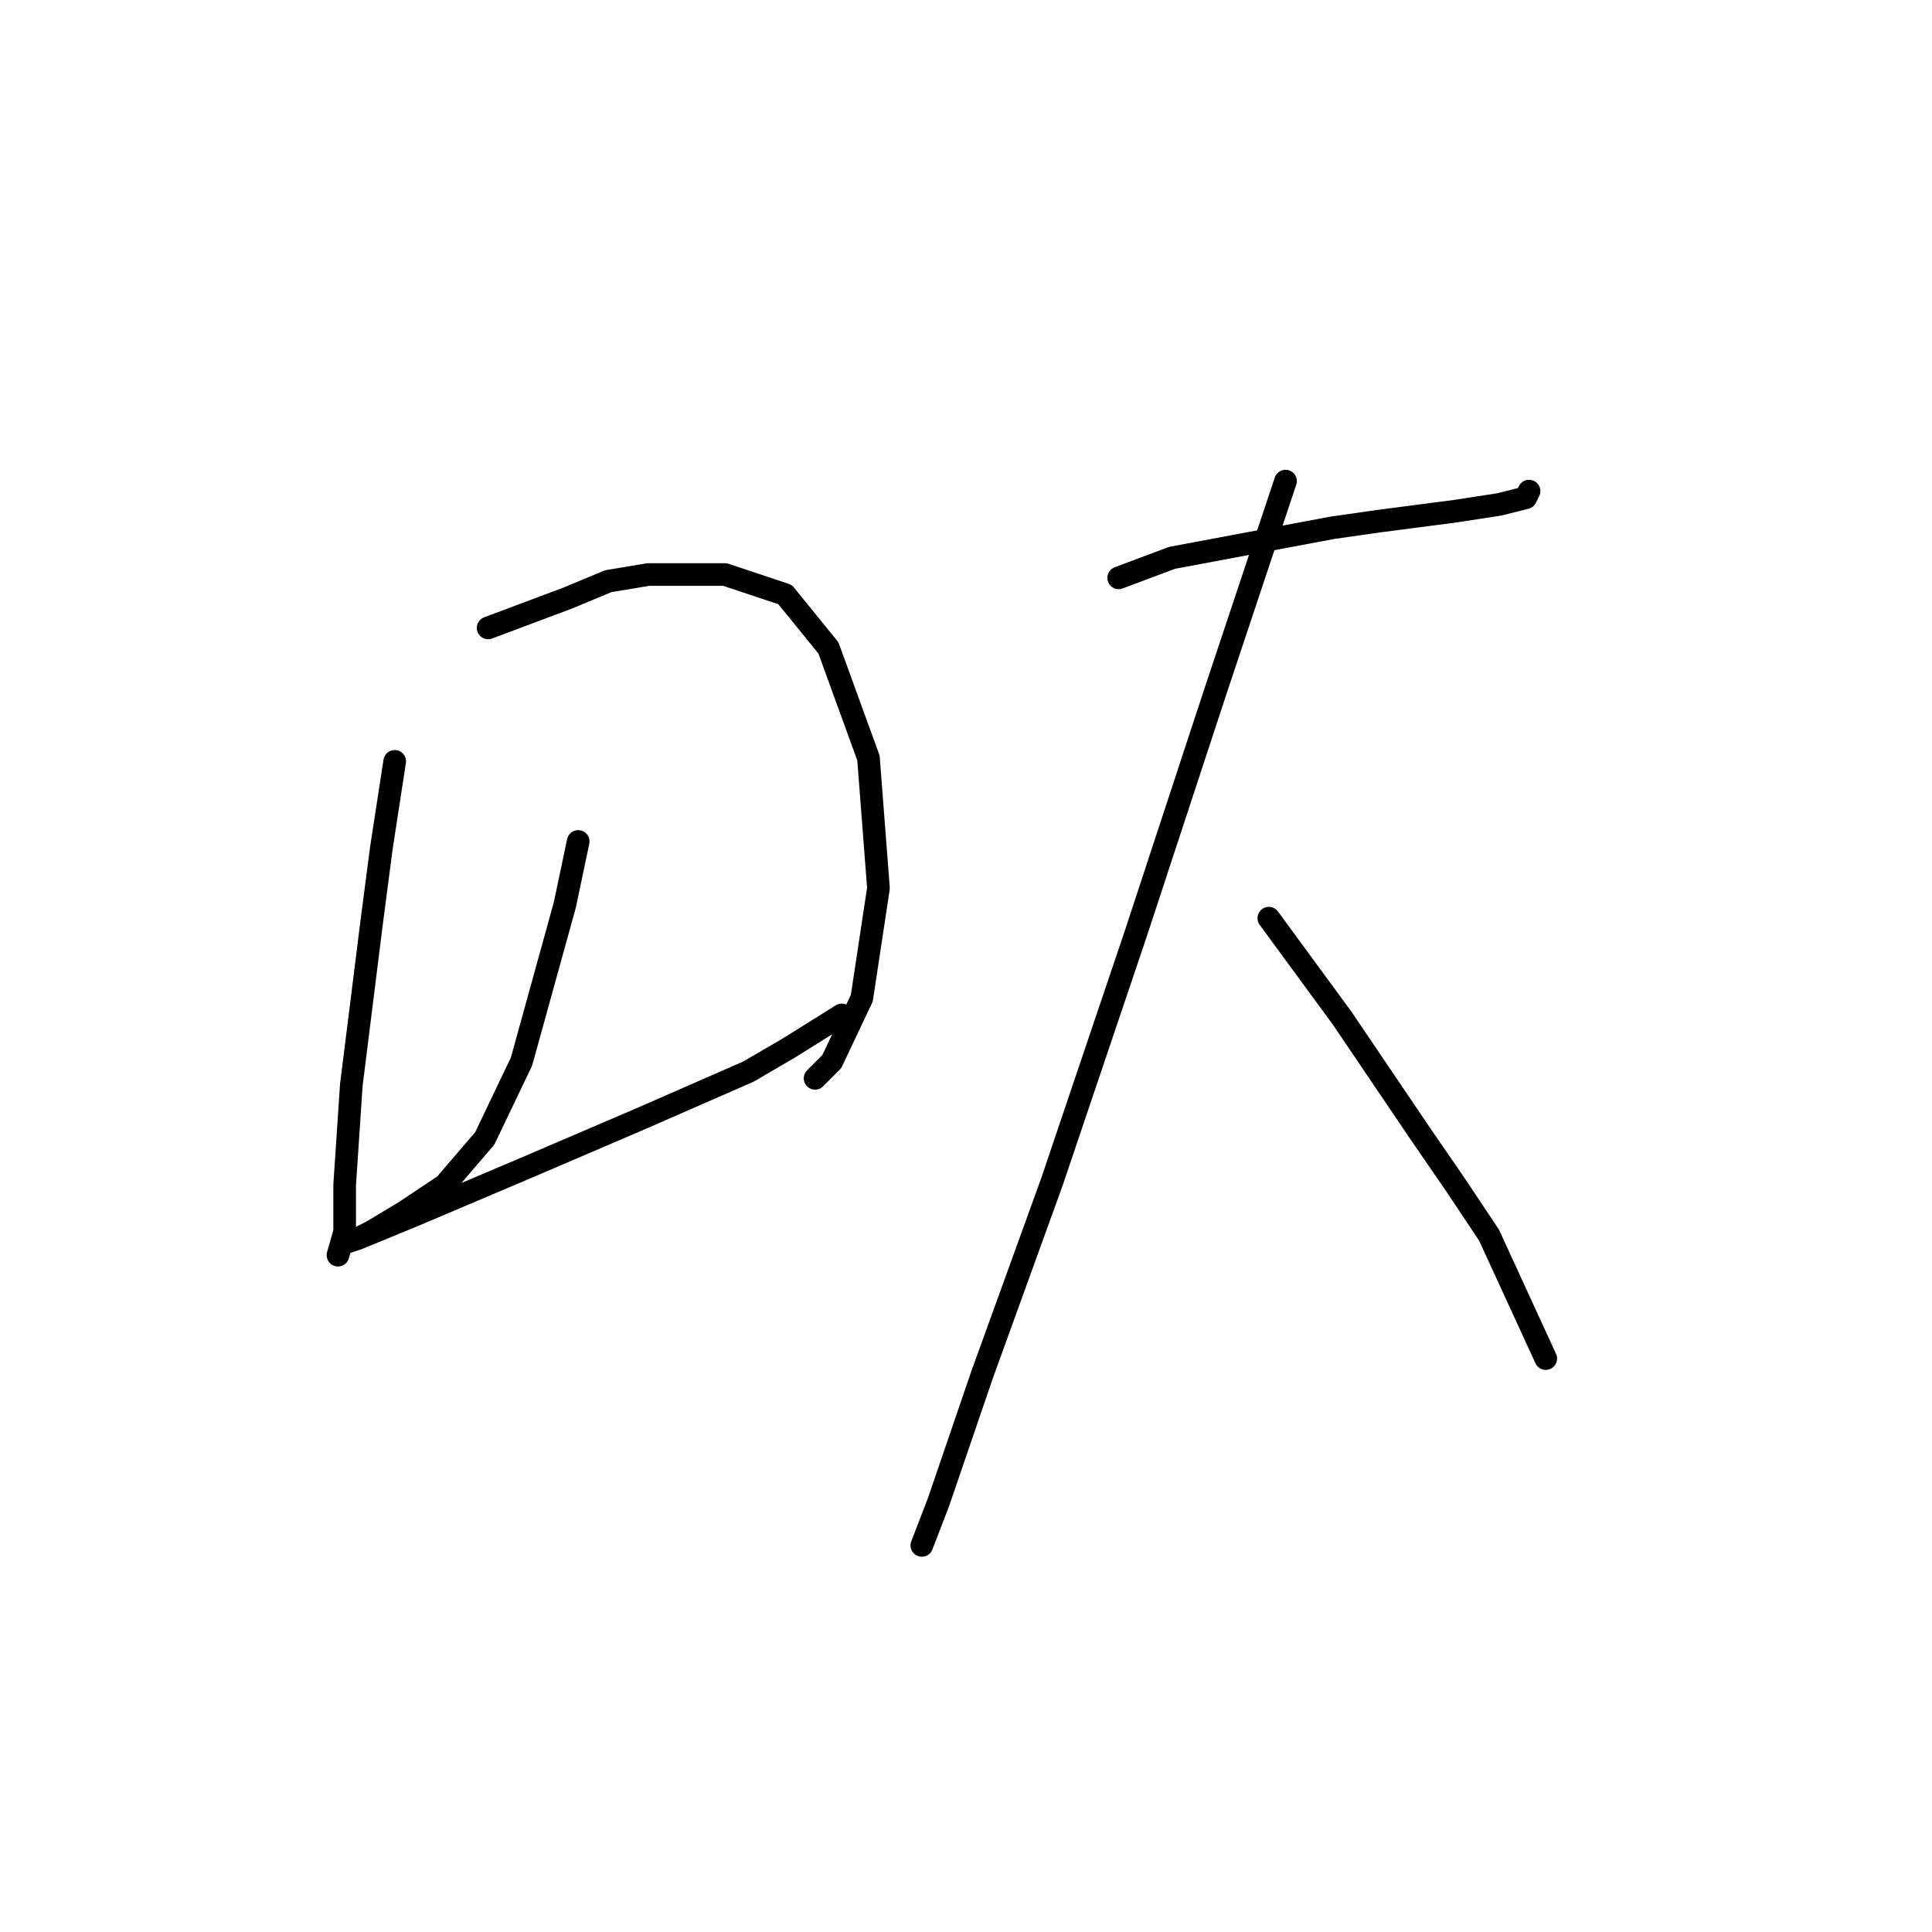 <?xml version="1.0" standalone="no"?>
    <svg width="256" height="256" xmlns="http://www.w3.org/2000/svg" version="1.1">
    <polyline stroke="black" stroke-width="3" stroke-linecap="round" fill="transparent" stroke-linejoin="round" points="52.3 100.884 50.531 112.378 49.205 122.546 46.552 143.766 45.668 157.029 45.668 163.218 44.784 166.313 44.784 166.313 " />
        <polyline stroke="black" stroke-width="3" stroke-linecap="round" fill="transparent" stroke-linejoin="round" points="64.678 83.201 75.288 79.222 80.593 77.011 85.898 76.127 96.066 76.127 104.024 78.78 109.771 85.853 115.076 100.442 116.402 117.683 114.192 132.272 110.213 140.672 108.003 142.882 108.003 142.882 " />
        <polyline stroke="black" stroke-width="3" stroke-linecap="round" fill="transparent" stroke-linejoin="round" points="76.614 111.494 74.846 119.894 69.099 140.672 64.236 150.84 58.931 157.029 53.626 160.566 49.205 163.218 47.437 164.102 46.11 164.544 47.437 164.102 54.952 161.008 69.541 154.819 85.014 148.187 99.161 141.998 104.466 138.903 111.539 134.483 111.539 134.483 " />
        <polyline stroke="black" stroke-width="3" stroke-linecap="round" fill="transparent" stroke-linejoin="round" points="148.232 76.569 155.306 73.917 176.526 69.938 182.715 69.054 192.883 67.728 198.63 66.843 202.167 65.959 202.609 65.075 202.609 65.075 " />
        <polyline stroke="black" stroke-width="3" stroke-linecap="round" fill="transparent" stroke-linejoin="round" points="170.337 63.749 161.053 91.6 150.443 123.873 139.391 156.587 130.107 182.228 124.36 199.027 122.149 204.774 122.149 204.774 " />
        <polyline stroke="black" stroke-width="3" stroke-linecap="round" fill="transparent" stroke-linejoin="round" points="168.126 121.662 172.989 128.293 177.852 134.925 188.02 149.956 192.883 157.029 197.304 163.66 204.819 180.017 204.819 180.017 " />
        </svg>